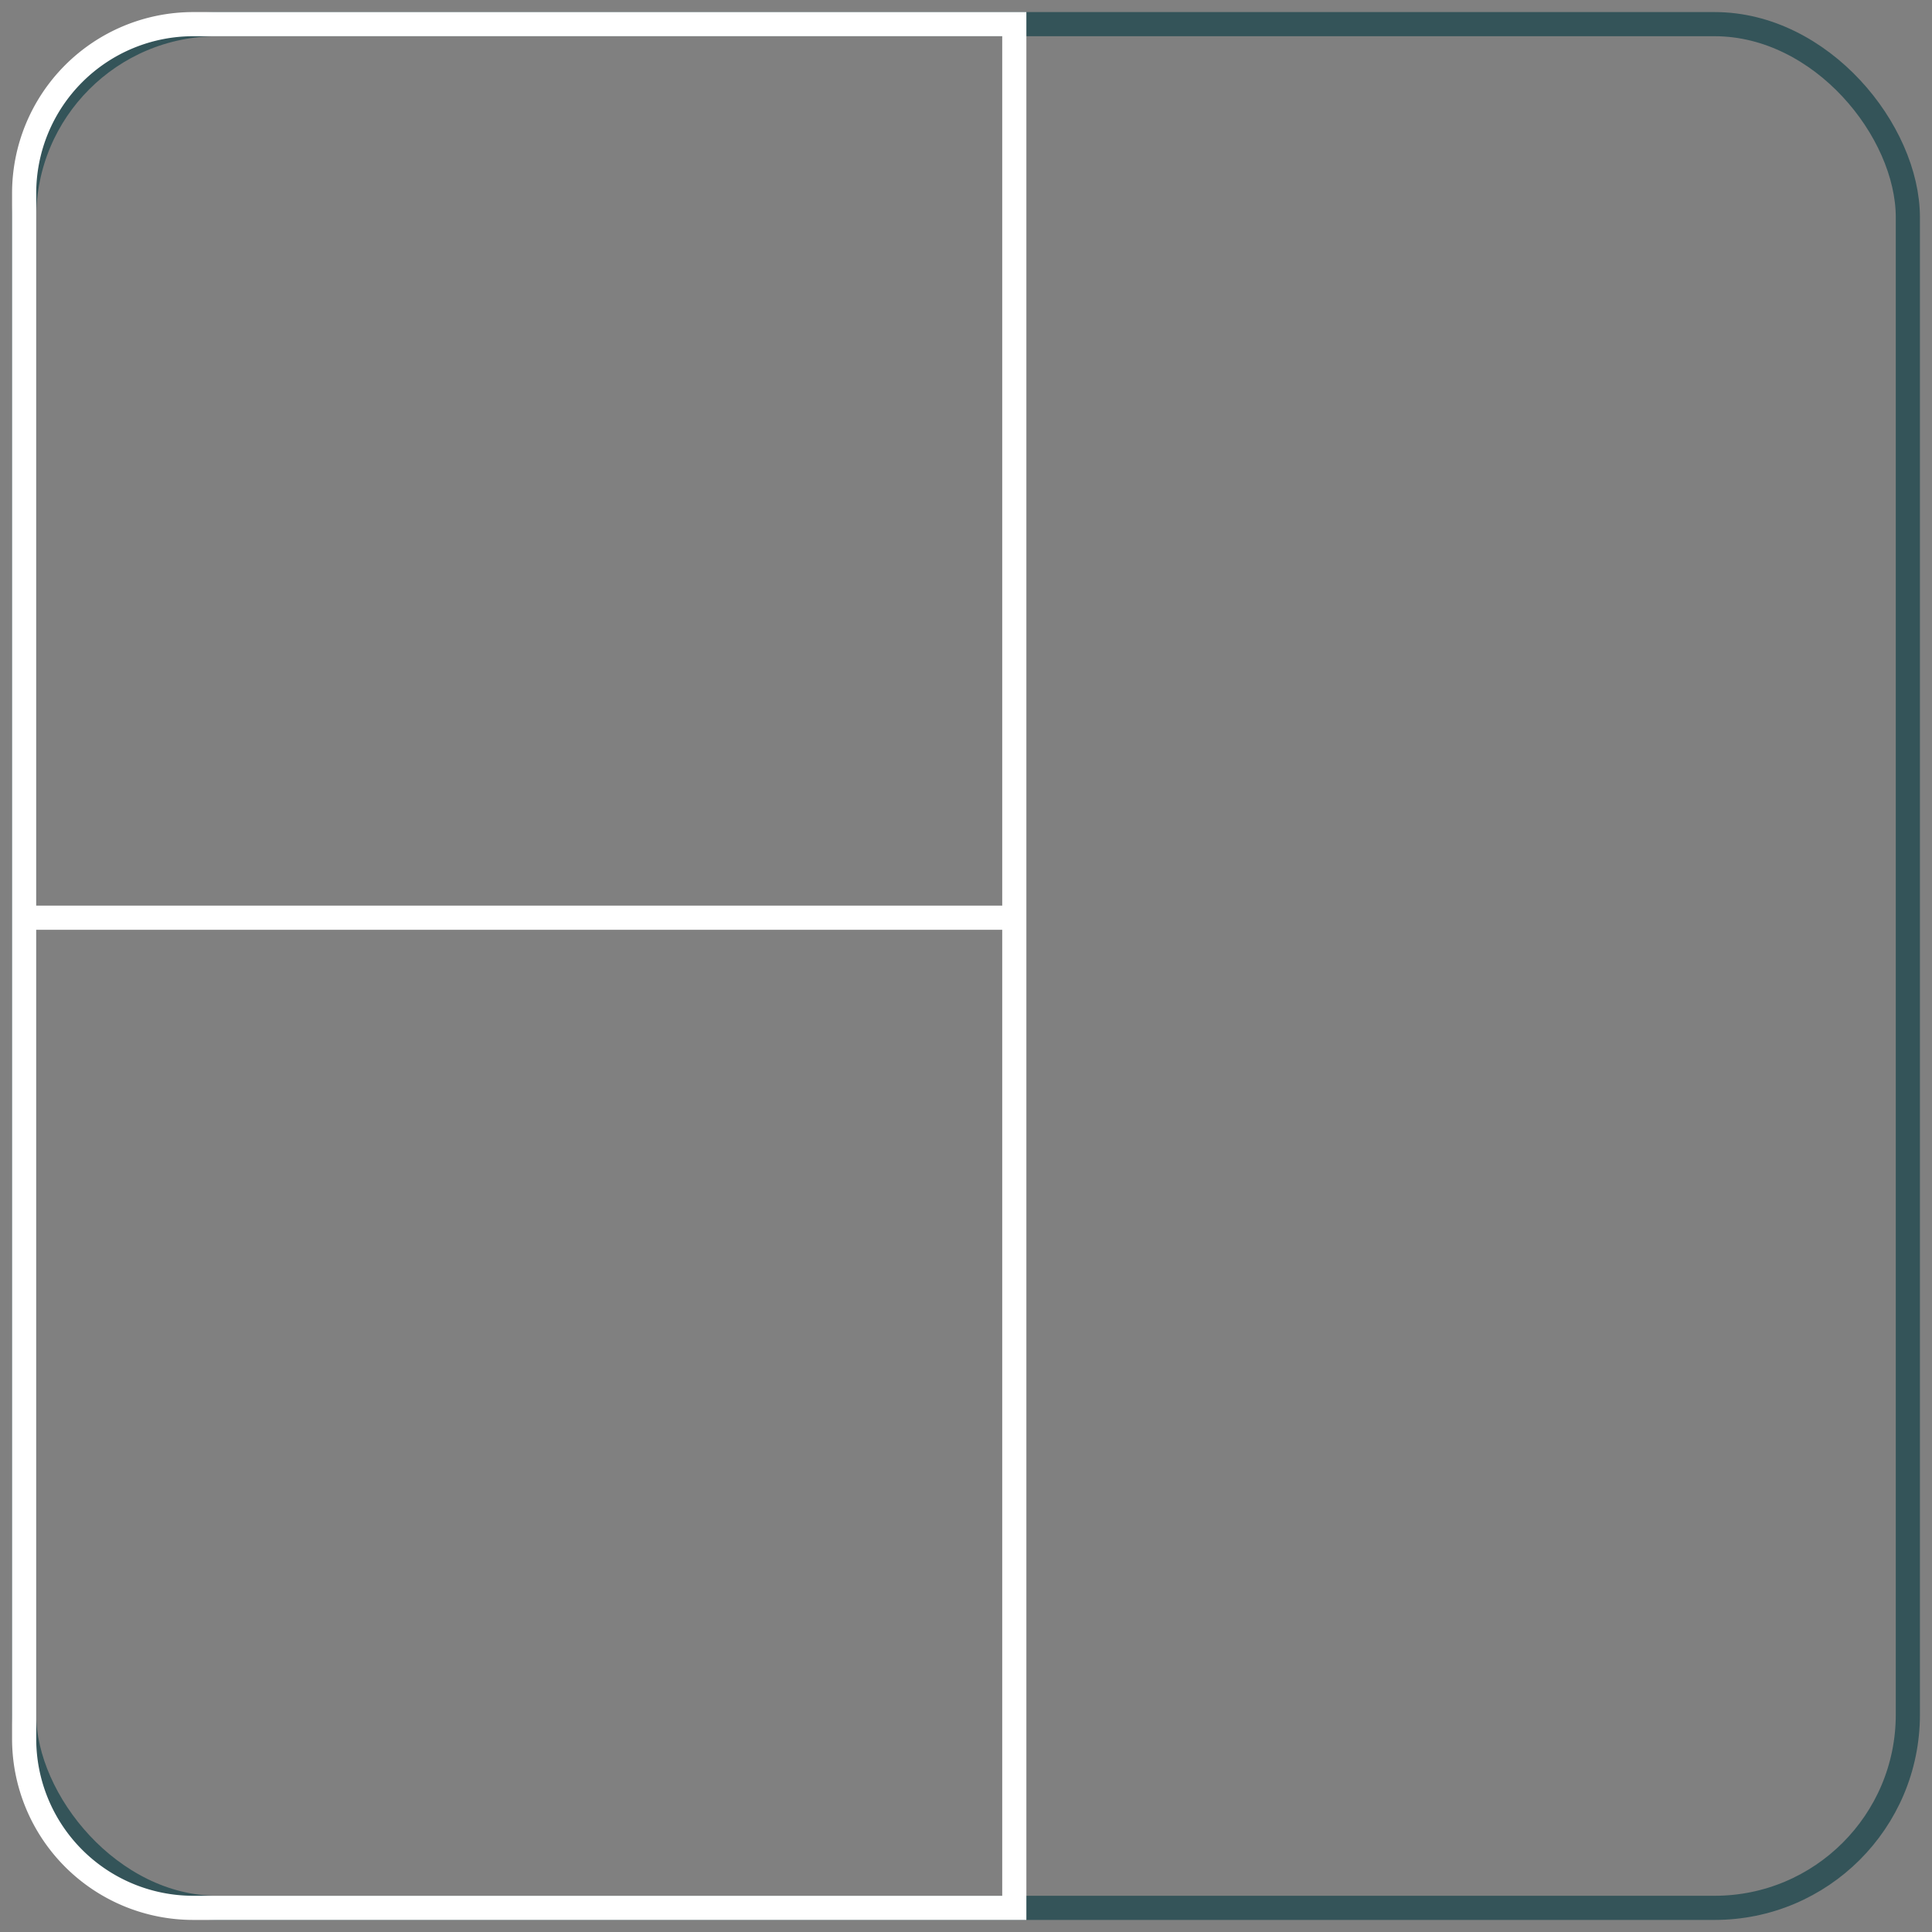 <svg xmlns="http://www.w3.org/2000/svg" width="80" height="80" viewBox="0 0 80 80">
    <rect x="0" y="0" width="80" height="80" fill="#808080" stroke="none"/>
    <g fill="none" fill-rule="evenodd" stroke-width="1">
        <rect width="78" height="78" x="1" y="1"  stroke="#345459" rx="8"/>
        <path  stroke="#fff" d="M1 38v34a7 7 0 0 0 7 7h34V38H1zM1 38h41V1H8a7 7 0 0 0-7 7v30z"/>
    </g>
</svg>
